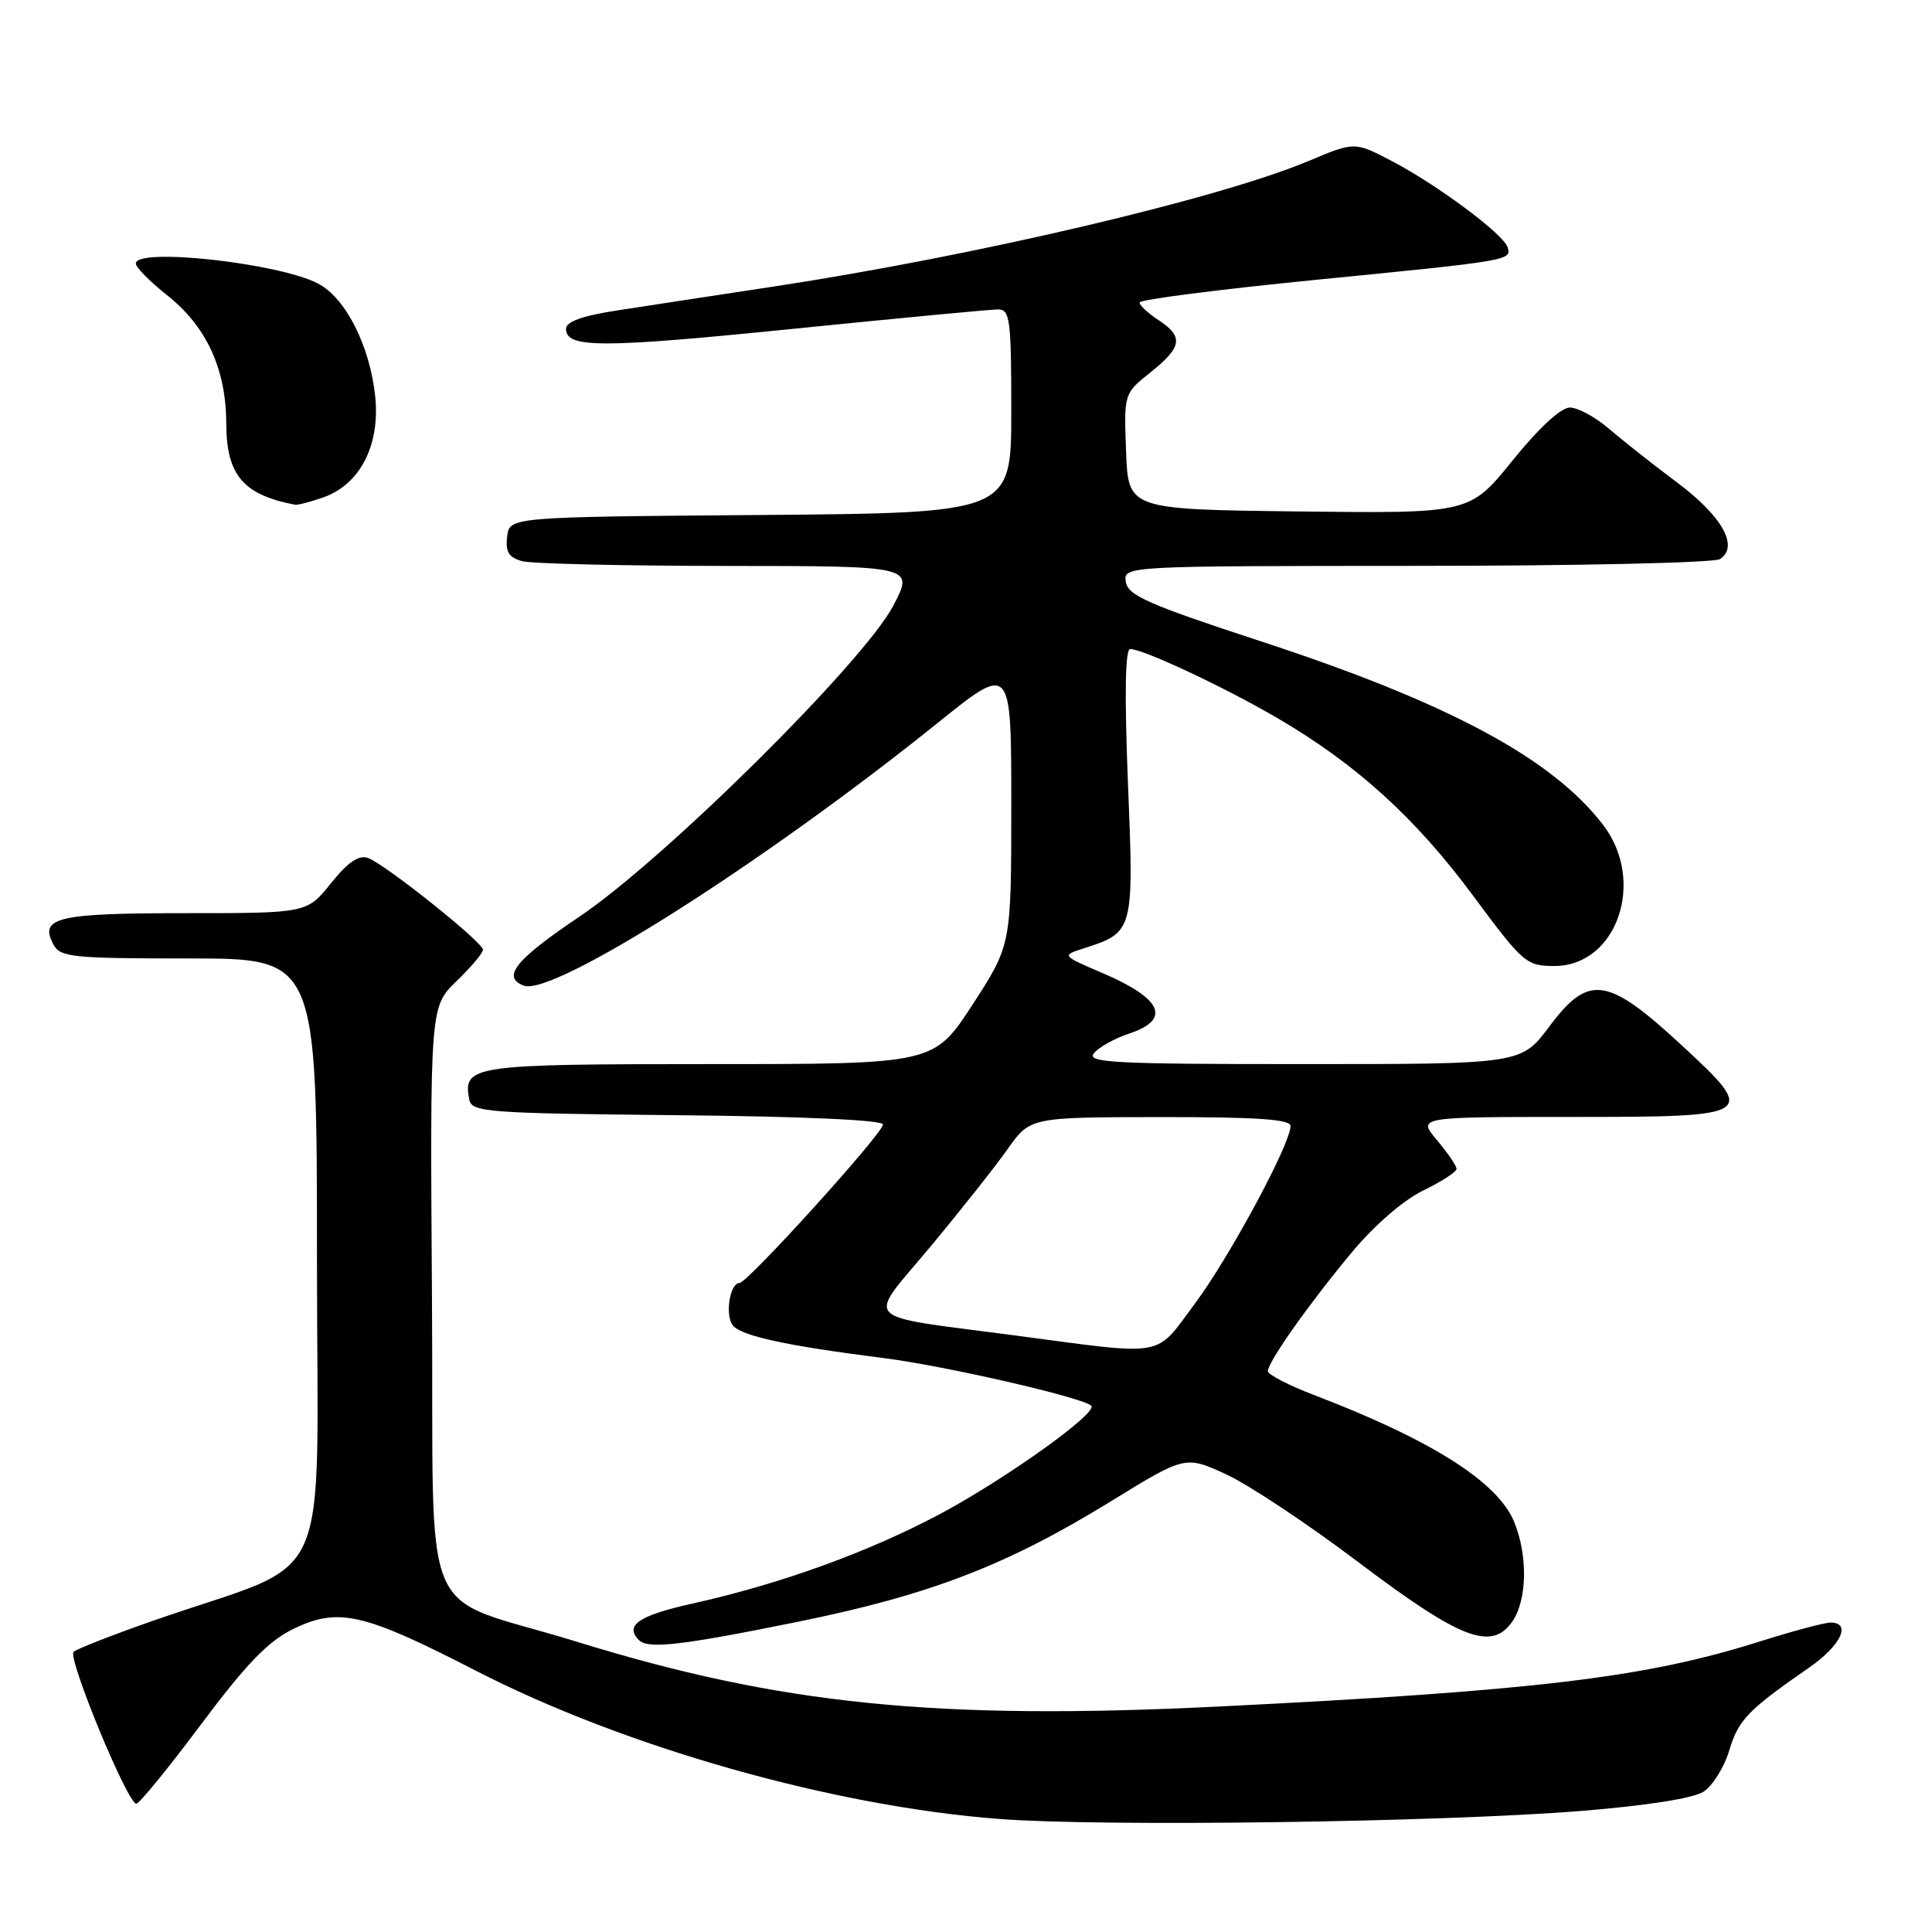 <?xml version="1.0" encoding="UTF-8" standalone="no"?>
<!DOCTYPE svg PUBLIC "-//W3C//DTD SVG 1.1//EN" "http://www.w3.org/Graphics/SVG/1.1/DTD/svg11.dtd" >
<svg xmlns="http://www.w3.org/2000/svg" xmlns:xlink="http://www.w3.org/1999/xlink" version="1.1" viewBox="0 0 256 256">
 <g >
 <path fill="currentColor"
d=" M 209.50 239.96 C 218.06 239.27 224.36 238.29 225.71 237.42 C 226.92 236.64 228.47 234.17 229.14 231.93 C 230.35 227.88 231.59 226.60 239.75 220.94 C 243.94 218.03 245.37 215.00 242.55 215.00 C 241.76 215.00 237.46 216.15 233.00 217.56 C 217.99 222.30 203.36 224.05 161.37 226.13 C 124.13 227.96 103.40 225.87 76.50 217.56 C 55.00 210.91 57.54 216.86 57.24 172.36 C 56.98 133.41 56.98 133.41 60.49 130.01 C 62.42 128.14 64.00 126.27 64.00 125.85 C 64.00 124.85 51.02 114.50 48.77 113.69 C 47.54 113.25 46.11 114.22 43.85 117.04 C 40.67 121.00 40.67 121.00 24.53 121.00 C 7.54 121.00 5.16 121.57 7.08 125.15 C 7.98 126.84 9.56 127.00 25.04 127.00 C 42.00 127.00 42.00 127.00 42.00 166.93 C 42.00 212.06 44.60 206.29 20.50 214.68 C 15.00 216.60 10.16 218.49 9.75 218.88 C 8.92 219.67 16.90 239.00 18.06 239.00 C 18.46 239.00 22.32 234.27 26.64 228.49 C 32.61 220.50 35.54 217.47 38.81 215.87 C 44.80 212.94 48.13 213.70 63.00 221.35 C 82.81 231.54 110.44 239.36 132.50 241.03 C 146.29 242.07 190.94 241.45 209.50 239.96 Z  M 105.50 214.94 C 123.10 211.38 133.32 207.46 147.07 199.01 C 157.05 192.87 157.05 192.87 162.44 195.34 C 165.41 196.70 173.30 201.94 179.97 206.98 C 193.53 217.22 197.62 218.80 200.37 214.89 C 202.37 212.03 202.47 206.07 200.61 201.60 C 198.41 196.34 189.66 190.80 174.25 184.90 C 170.81 183.59 168.00 182.14 168.00 181.69 C 168.00 180.47 173.43 172.78 179.15 165.91 C 182.12 162.35 185.96 159.02 188.58 157.75 C 191.01 156.57 193.00 155.28 193.00 154.88 C 193.00 154.48 191.83 152.77 190.41 151.08 C 187.82 148.00 187.82 148.00 208.41 148.00 C 232.70 148.00 232.93 147.85 222.86 138.53 C 212.99 129.39 210.51 129.03 205.31 136.00 C 201.57 141.00 201.57 141.00 172.66 141.00 C 147.53 141.00 143.91 140.81 144.96 139.55 C 145.62 138.75 147.70 137.59 149.58 136.97 C 155.24 135.10 154.04 132.34 146.08 128.93 C 140.67 126.61 140.67 126.61 143.58 125.67 C 150.23 123.54 150.26 123.43 149.46 103.76 C 148.99 92.07 149.09 86.00 149.75 86.00 C 151.48 86.00 162.16 91.01 169.23 95.13 C 179.69 101.24 187.50 108.32 195.13 118.60 C 201.83 127.64 202.25 128.00 205.96 128.00 C 214.24 128.00 218.13 116.79 212.44 109.33 C 205.71 100.51 191.94 93.12 167.05 84.97 C 152.20 80.11 149.45 78.90 149.18 77.11 C 148.86 75.00 148.86 75.00 187.68 74.98 C 209.03 74.98 227.12 74.57 227.89 74.09 C 230.47 72.46 228.21 68.40 222.26 63.96 C 219.09 61.59 215.02 58.38 213.22 56.83 C 211.41 55.27 209.07 54.00 208.01 54.00 C 206.83 54.00 203.88 56.73 200.42 61.02 C 194.74 68.04 194.74 68.04 172.12 67.77 C 149.50 67.50 149.50 67.50 149.21 59.83 C 148.92 52.15 148.92 52.15 152.46 49.33 C 156.65 45.98 156.86 44.61 153.50 42.41 C 152.12 41.51 151.00 40.46 151.00 40.08 C 151.00 39.70 161.46 38.36 174.25 37.09 C 200.12 34.54 200.33 34.50 199.76 32.75 C 199.19 31.00 190.48 24.52 184.50 21.38 C 179.50 18.76 179.50 18.76 173.42 21.32 C 161.56 26.32 129.12 33.93 102.50 37.97 C 94.80 39.14 85.46 40.56 81.75 41.14 C 77.15 41.85 75.00 42.62 75.00 43.57 C 75.00 46.15 79.63 46.15 105.11 43.57 C 119.07 42.16 131.29 41.00 132.25 41.00 C 133.83 41.00 134.00 42.31 134.00 54.49 C 134.00 67.97 134.00 67.97 100.75 68.24 C 67.50 68.50 67.50 68.50 67.20 71.12 C 66.96 73.14 67.42 73.88 69.20 74.36 C 70.46 74.70 82.67 74.98 96.31 74.99 C 121.12 75.00 121.12 75.00 118.37 80.25 C 114.43 87.74 88.03 113.90 76.75 121.48 C 68.31 127.15 66.44 129.47 69.40 130.60 C 73.25 132.08 101.17 114.35 124.25 95.79 C 134.00 87.94 134.00 87.94 134.00 106.58 C 134.00 125.21 134.00 125.21 128.87 133.11 C 123.74 141.00 123.74 141.00 93.99 141.00 C 62.46 141.00 61.31 141.17 62.18 145.70 C 62.50 147.37 64.46 147.52 89.76 147.77 C 106.44 147.93 117.00 148.41 117.00 149.00 C 117.00 150.17 99.05 170.00 97.99 170.00 C 96.70 170.00 96.03 174.33 97.12 175.64 C 98.27 177.03 104.27 178.33 117.00 179.94 C 125.13 180.96 143.52 185.18 144.60 186.27 C 145.53 187.20 133.20 196.01 124.49 200.65 C 114.98 205.70 103.34 209.91 91.75 212.48 C 84.64 214.06 82.71 215.38 84.67 217.33 C 85.87 218.53 90.28 218.03 105.50 214.94 Z  M 42.82 65.91 C 47.70 64.21 50.38 59.01 49.72 52.55 C 49.02 45.83 45.80 39.46 42.12 37.56 C 36.87 34.84 18.00 32.77 18.00 34.92 C 18.00 35.42 19.86 37.31 22.13 39.11 C 27.35 43.24 29.95 48.86 29.98 56.08 C 30.01 62.96 32.19 65.55 39.10 66.88 C 39.43 66.95 41.11 66.51 42.82 65.91 Z  M 134.55 176.96 C 113.56 174.18 114.76 175.43 123.25 165.23 C 127.25 160.43 131.86 154.60 133.51 152.27 C 136.50 148.04 136.50 148.04 153.75 148.02 C 166.61 148.01 171.00 148.31 171.00 149.21 C 171.00 151.58 162.91 166.59 158.32 172.75 C 152.95 179.96 154.76 179.64 134.55 176.96 Z "/>
</g>
</svg>